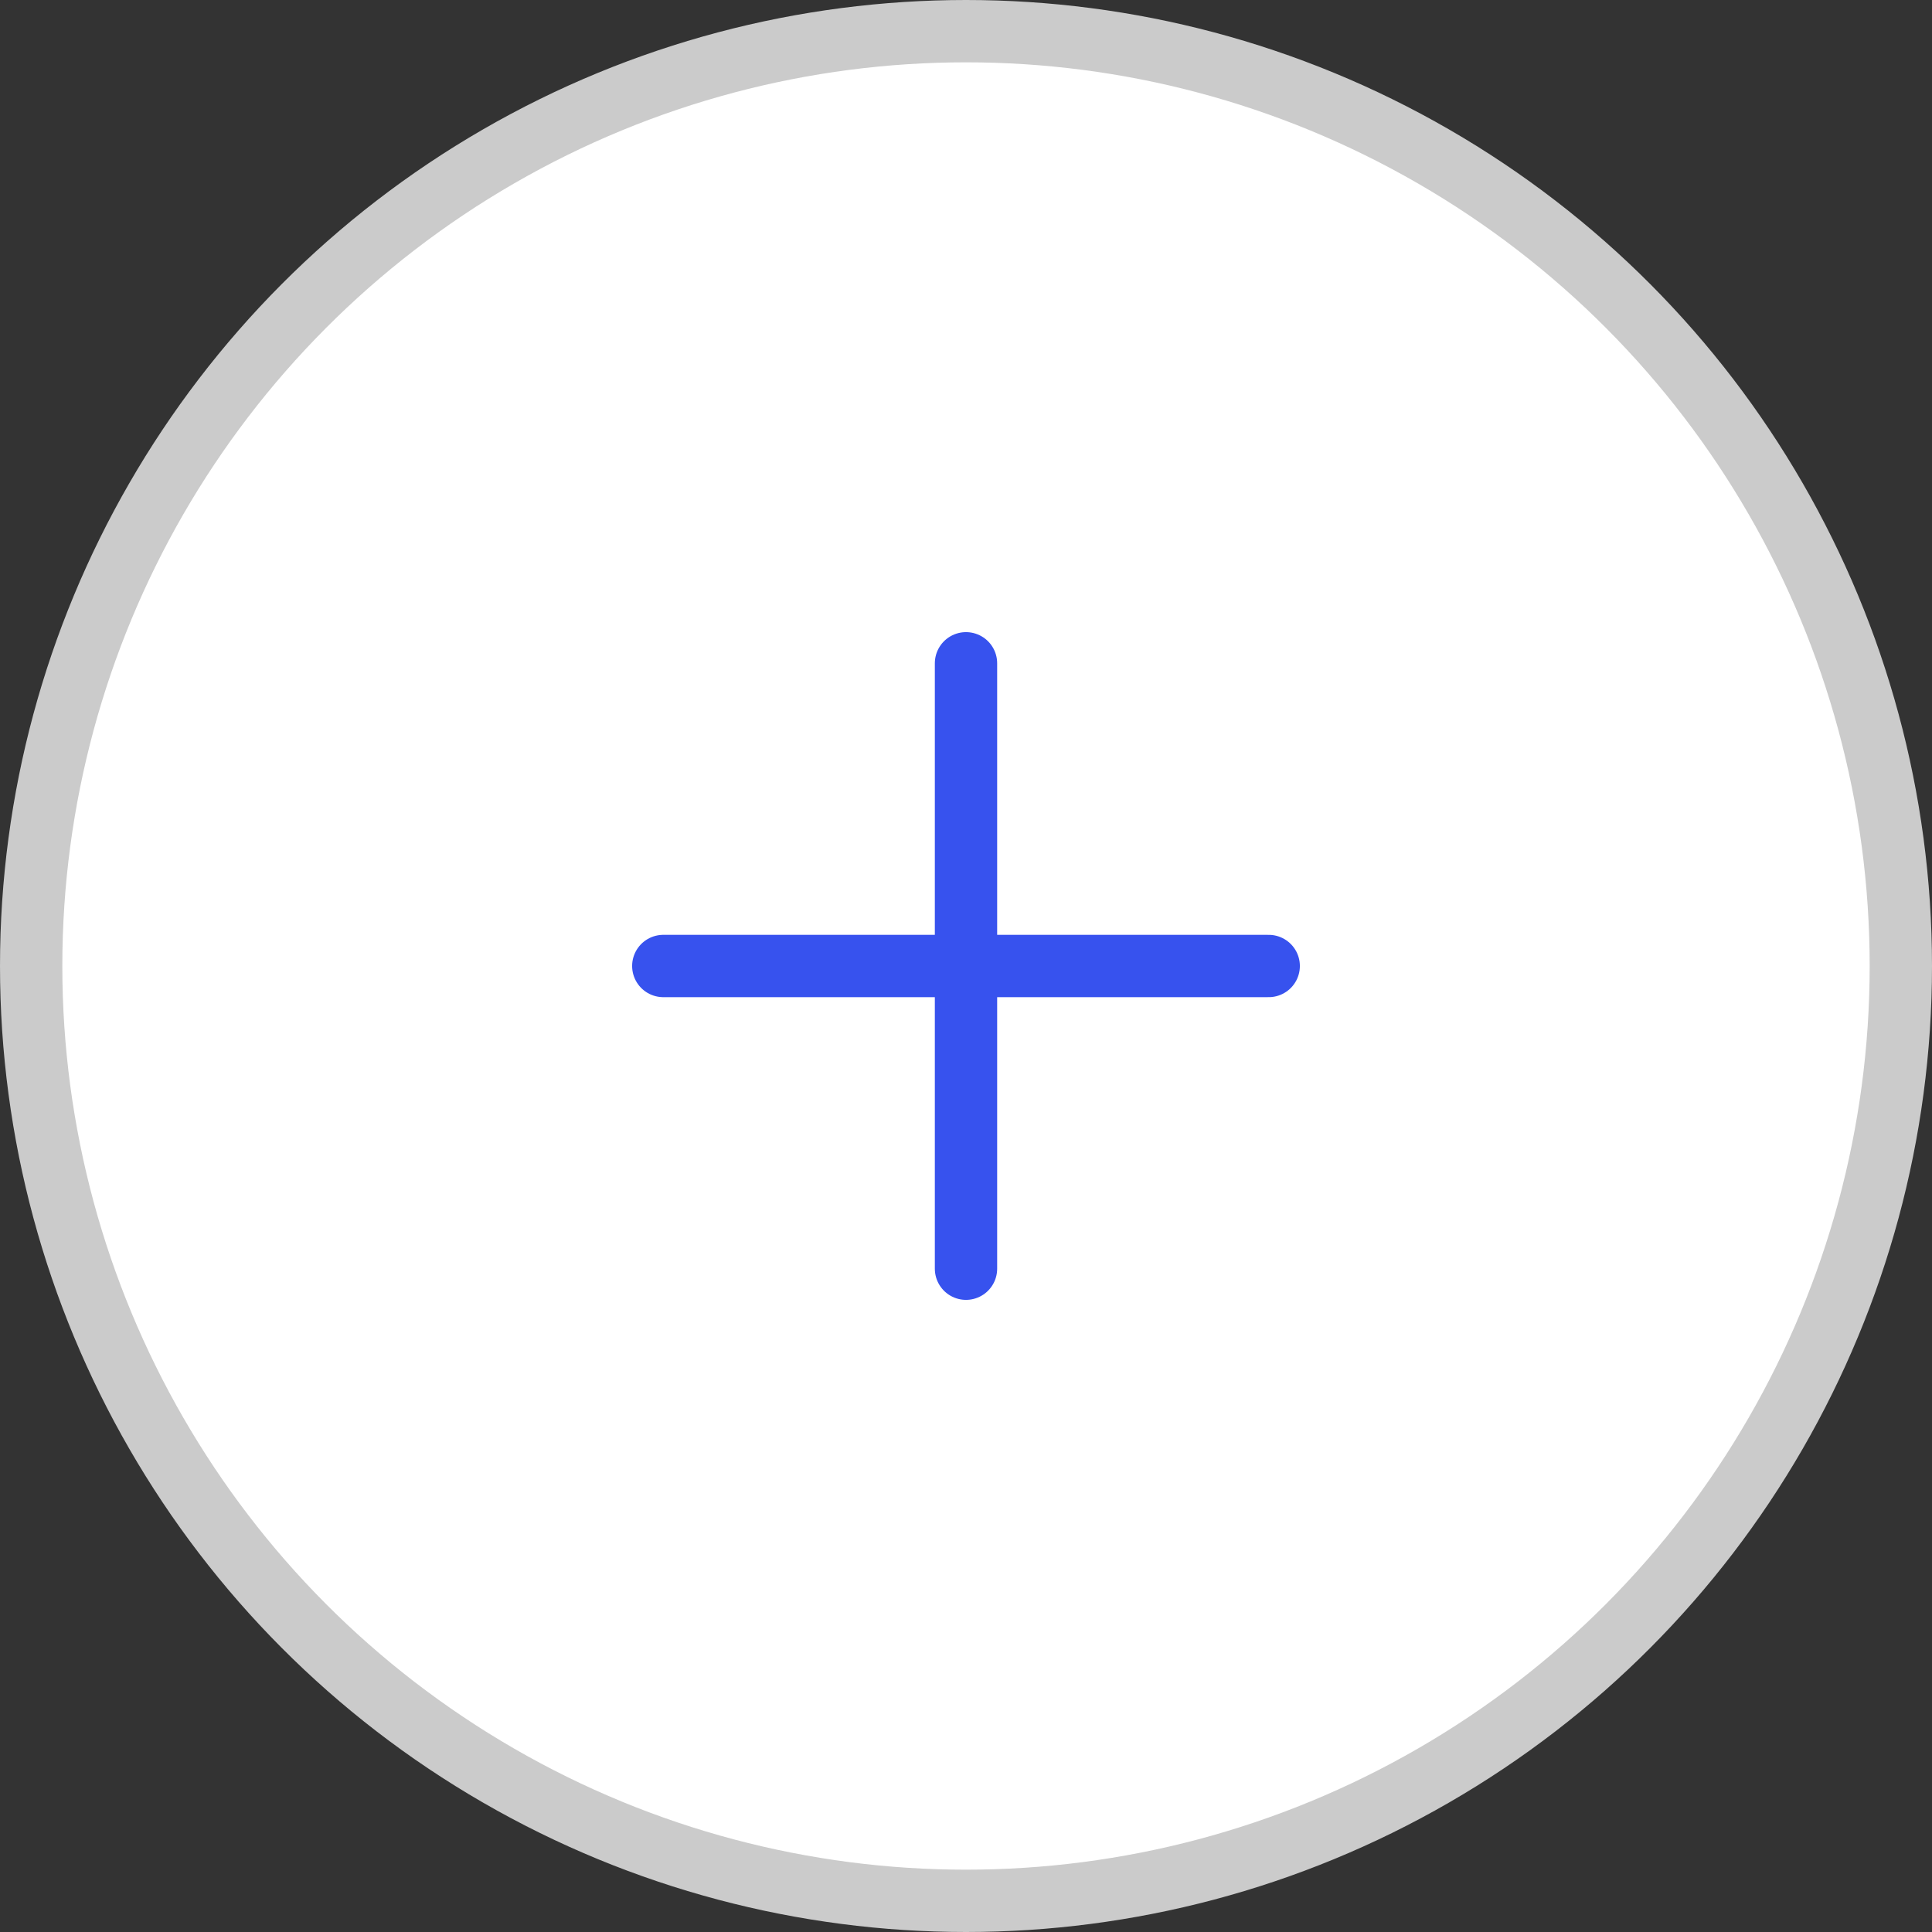 <svg xmlns="http://www.w3.org/2000/svg" width="108.5" height="108.5" viewBox="0 0 108.5 108.5"><rect x="0" y="0" width="108.5" height="108.5" fill="#333333" stroke="none"/><defs><style>.a,.b{fill:#fff;stroke-linecap:round;stroke-miterlimit:10;stroke-width:3.5px;}.a{stroke:#cbcbcb;}.b{stroke:#3752ee;}</style></defs><g transform="translate(-4428.75 -7376.75)"><circle class="a" cx="52.5" cy="52.5" r="52.5" transform="translate(4430.5 7378.5)"/><line class="b" x1="34" transform="translate(4466 7431)"/><line class="b" y2="34" transform="translate(4483 7414)"/></g></svg>